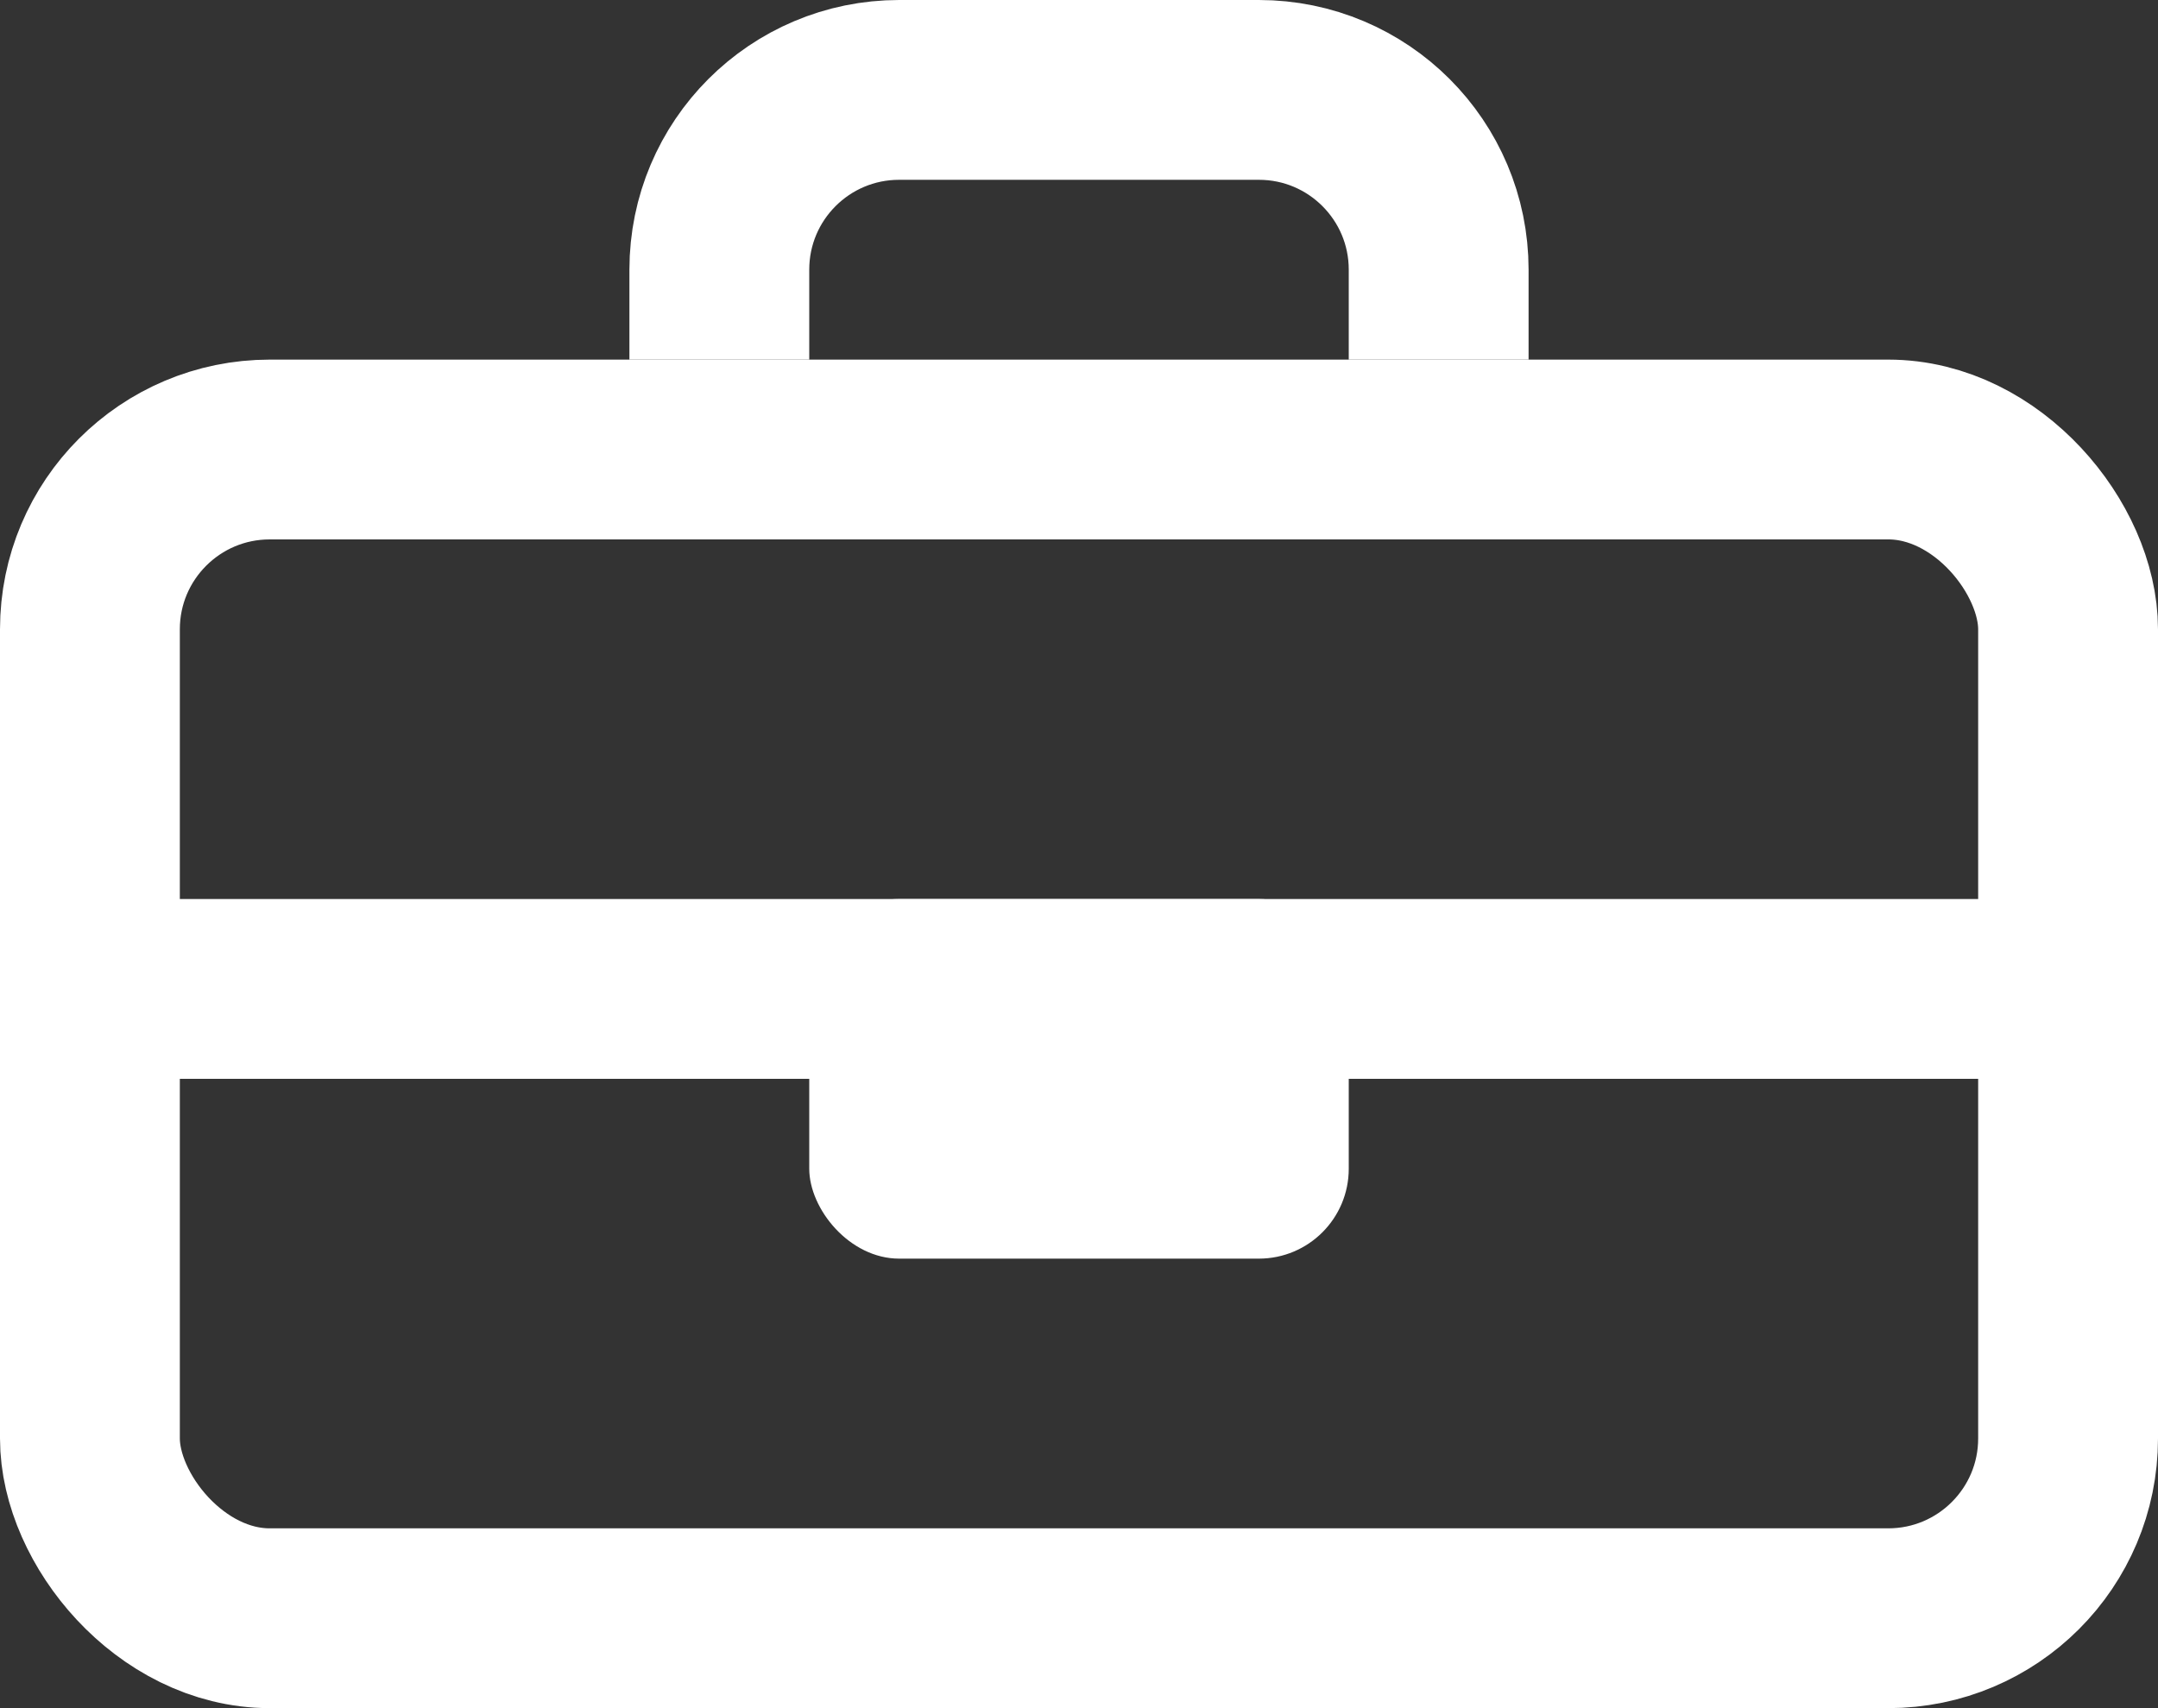 <svg width="24" height="19" viewBox="0 0 24 19" fill="none" xmlns="http://www.w3.org/2000/svg">
<rect x="0" y="0" width="24" height="19" fill="#333333" stroke="none"/>
<rect x="1" y="5" width="22" height="13" rx="2" stroke="white" stroke-width="2"/>
<path d="M8 4V3C8 1.895 8.895 1 10 1H14C15.105 1 16 1.895 16 3V4" stroke="white" stroke-width="2"/>
<path d="M0.5 11H23.5" stroke="white" stroke-width="2"/>
<rect x="9" y="10" width="6" height="4" rx="1" fill="white"/>
</svg>
